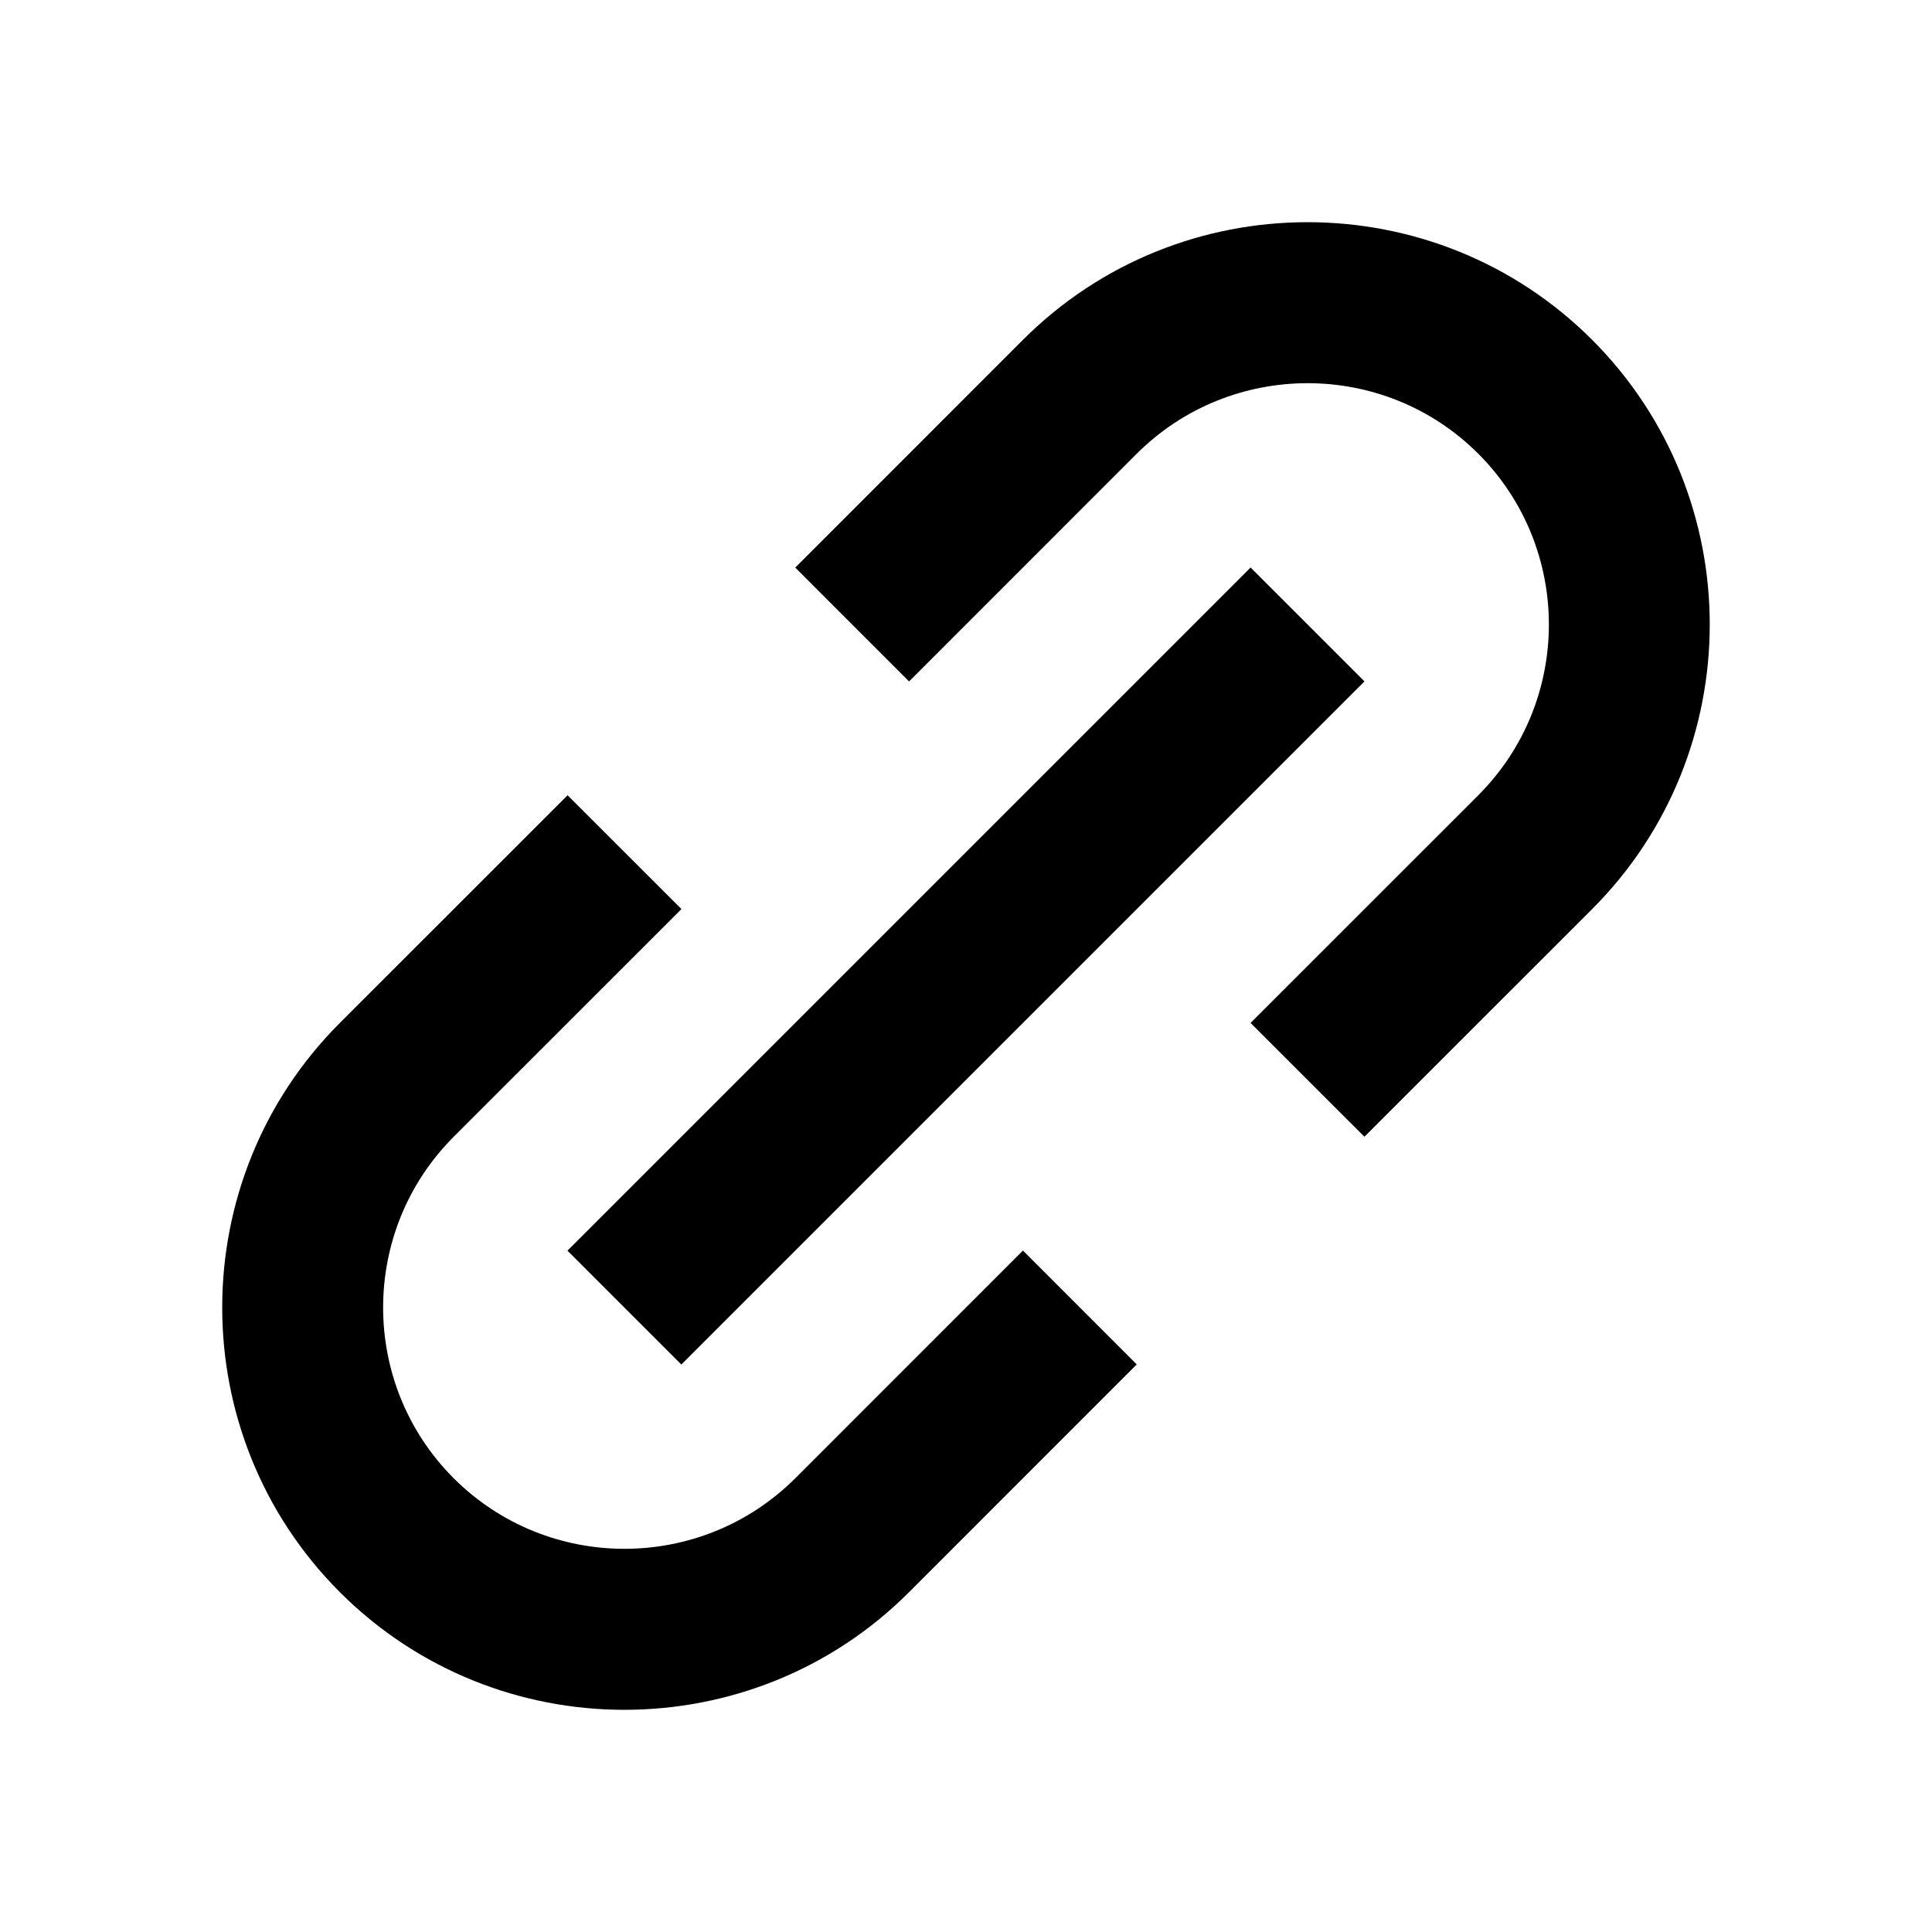 <svg width="32" height="32" viewBox="0 0 32 32" fill="none" xmlns="http://www.w3.org/2000/svg">
<path d="M5.629 26.371C6.929 27.671 8.636 28.32 10.343 28.32C12.051 28.319 13.759 27.671 15.057 26.371L18.828 22.599L16.943 20.713L13.172 24.485C11.613 26.041 9.076 26.044 7.515 24.485C5.956 22.925 5.956 20.388 7.515 18.828L11.287 15.057L9.401 13.172L5.629 16.943C3.031 19.541 3.031 23.772 5.629 26.371ZM26.371 15.057C28.968 12.459 28.968 8.228 26.371 5.629C23.771 3.029 19.54 3.032 16.943 5.629L13.172 9.401L15.057 11.287L18.828 7.515C20.388 5.959 22.925 5.956 24.485 7.515C26.044 9.075 26.044 11.612 24.485 13.172L20.713 16.943L22.599 18.828L26.371 15.057Z" fill="black"/>
<path d="M11.285 22.601L9.399 20.715L20.714 9.4L22.6 11.286L11.285 22.601Z" fill="black"/>
</svg>
